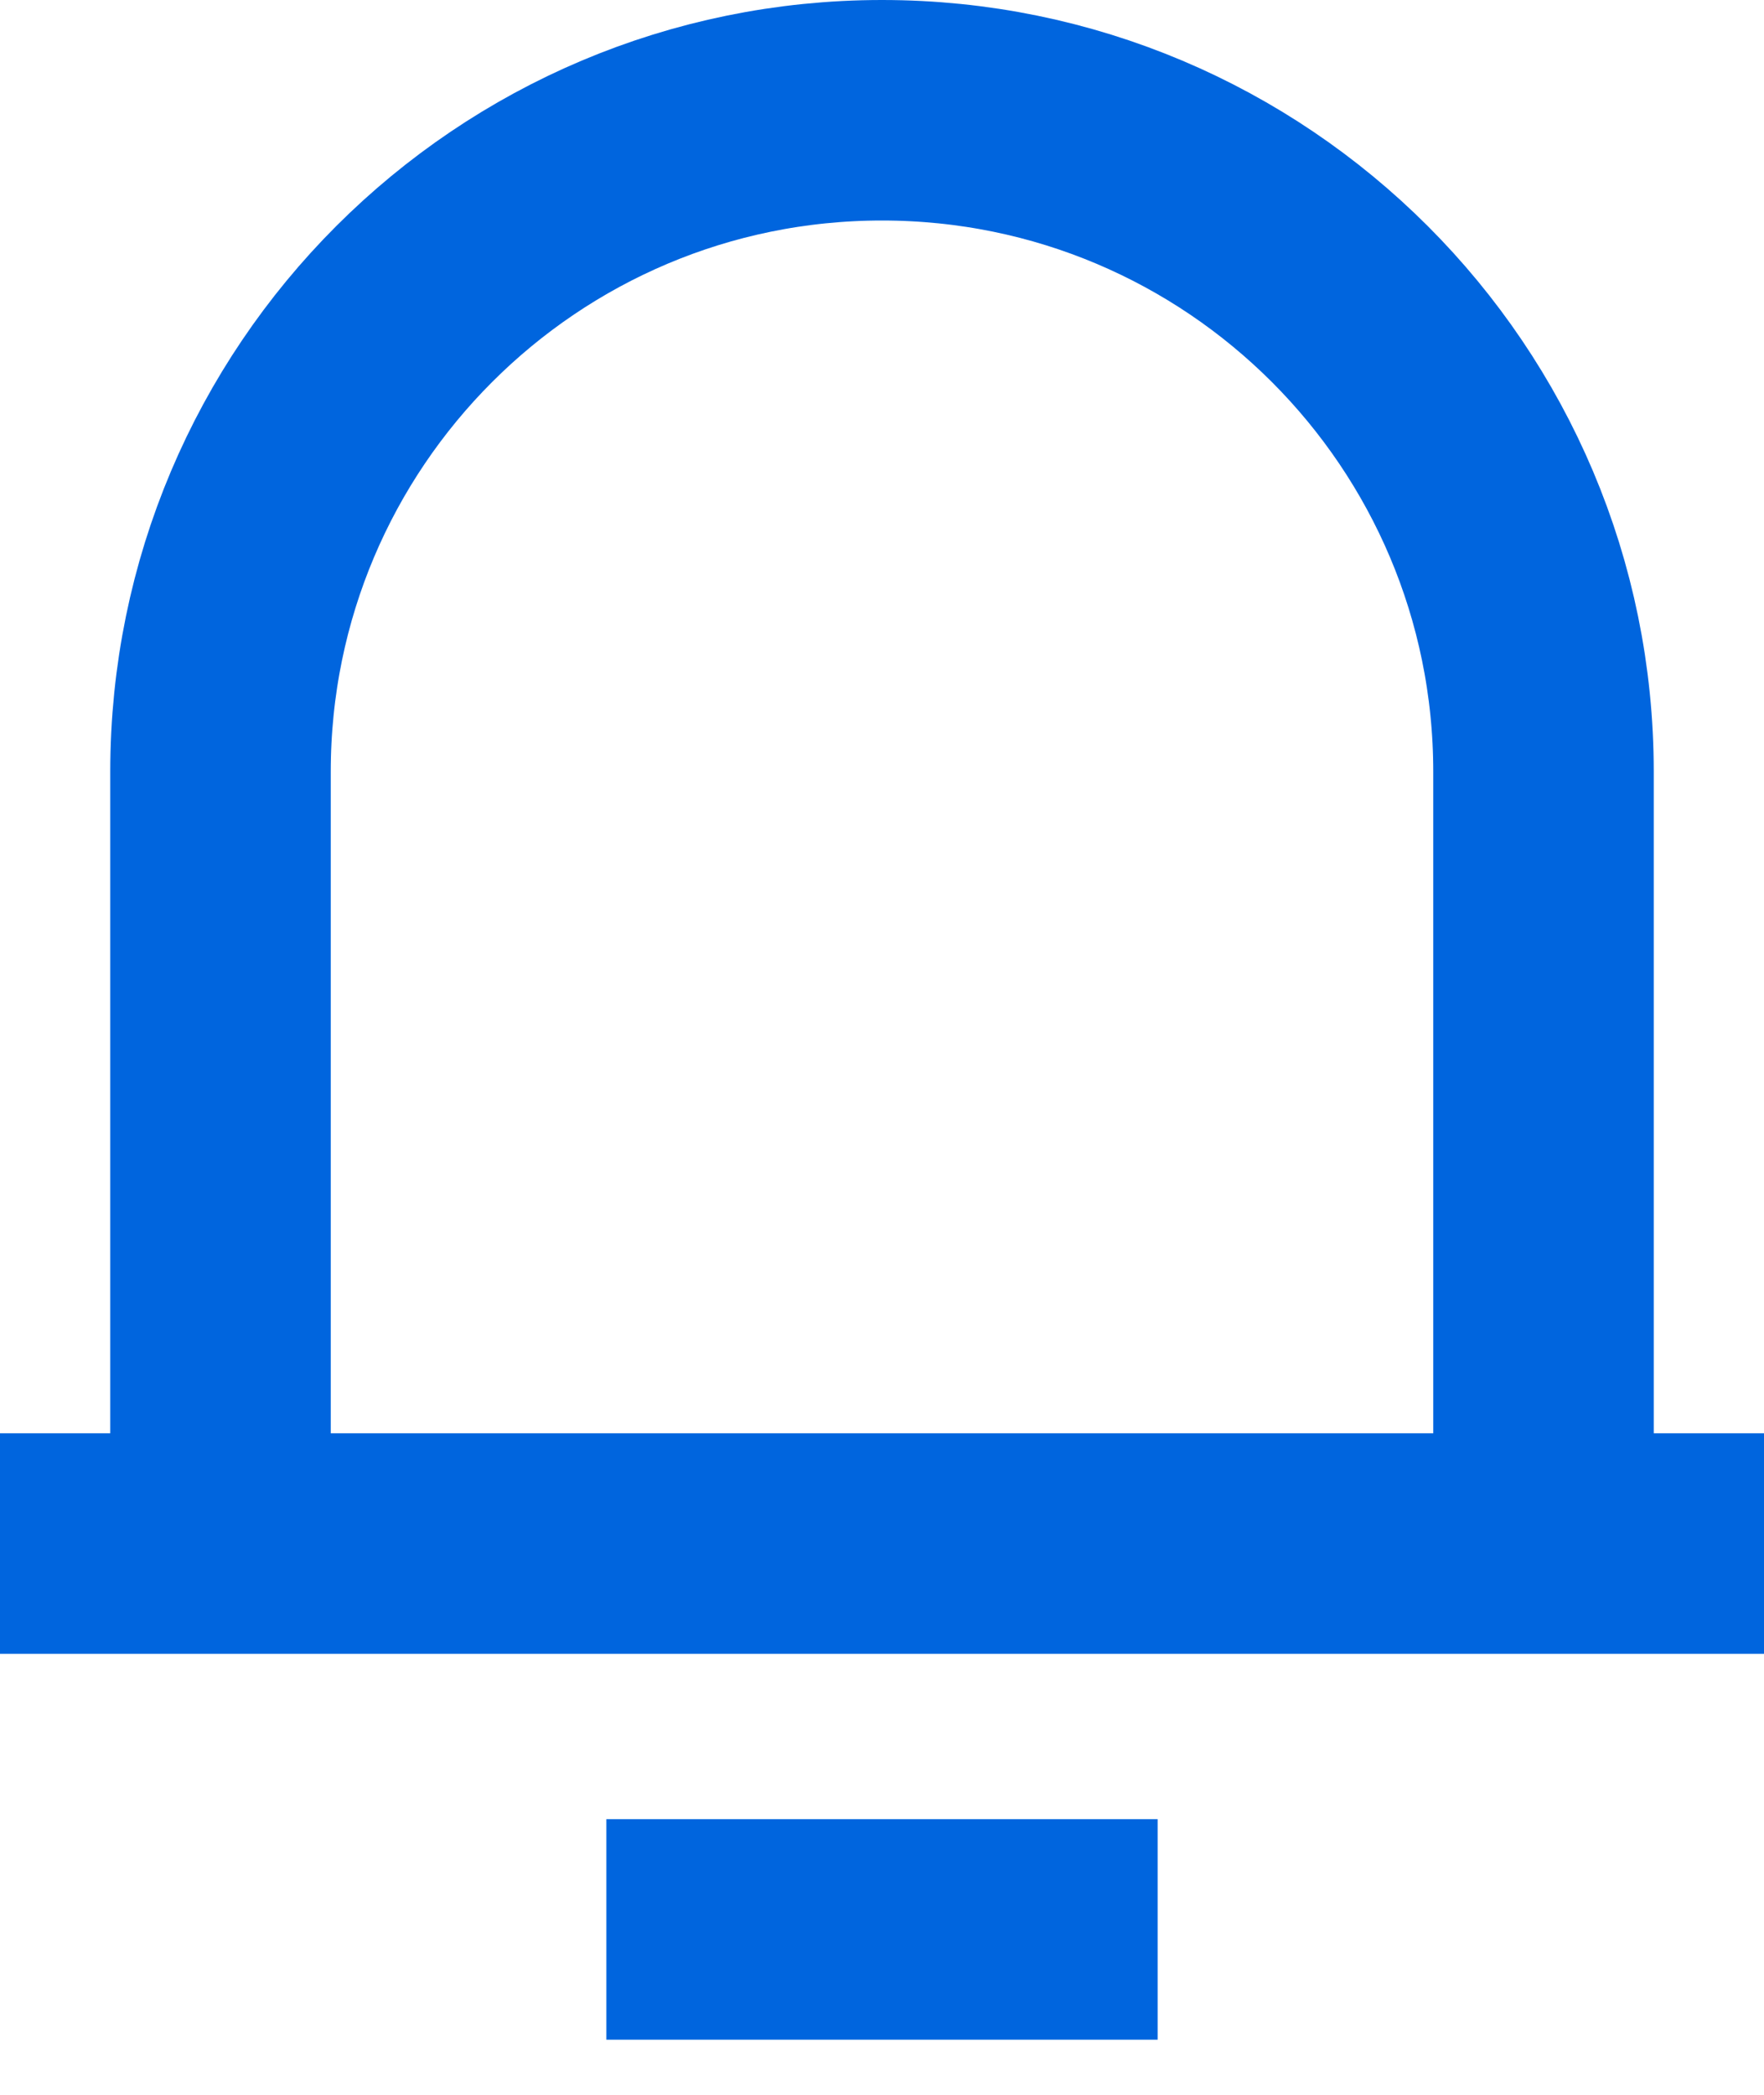 <svg width="16" height="19" viewBox="0 0 16 19" fill="none" xmlns="http://www.w3.org/2000/svg">
<path d="M0 14H16" stroke="#0065DE" stroke-width="2"/>
<path d="M2 14V7C2 3.686 4.686 1 8 1V1C11.314 1 14 3.686 14 7V14" stroke="#0065DE" stroke-width="2"/>
<path d="M5.5 17.5H10.5" stroke="#0065DE" stroke-width="2"/>
</svg>
